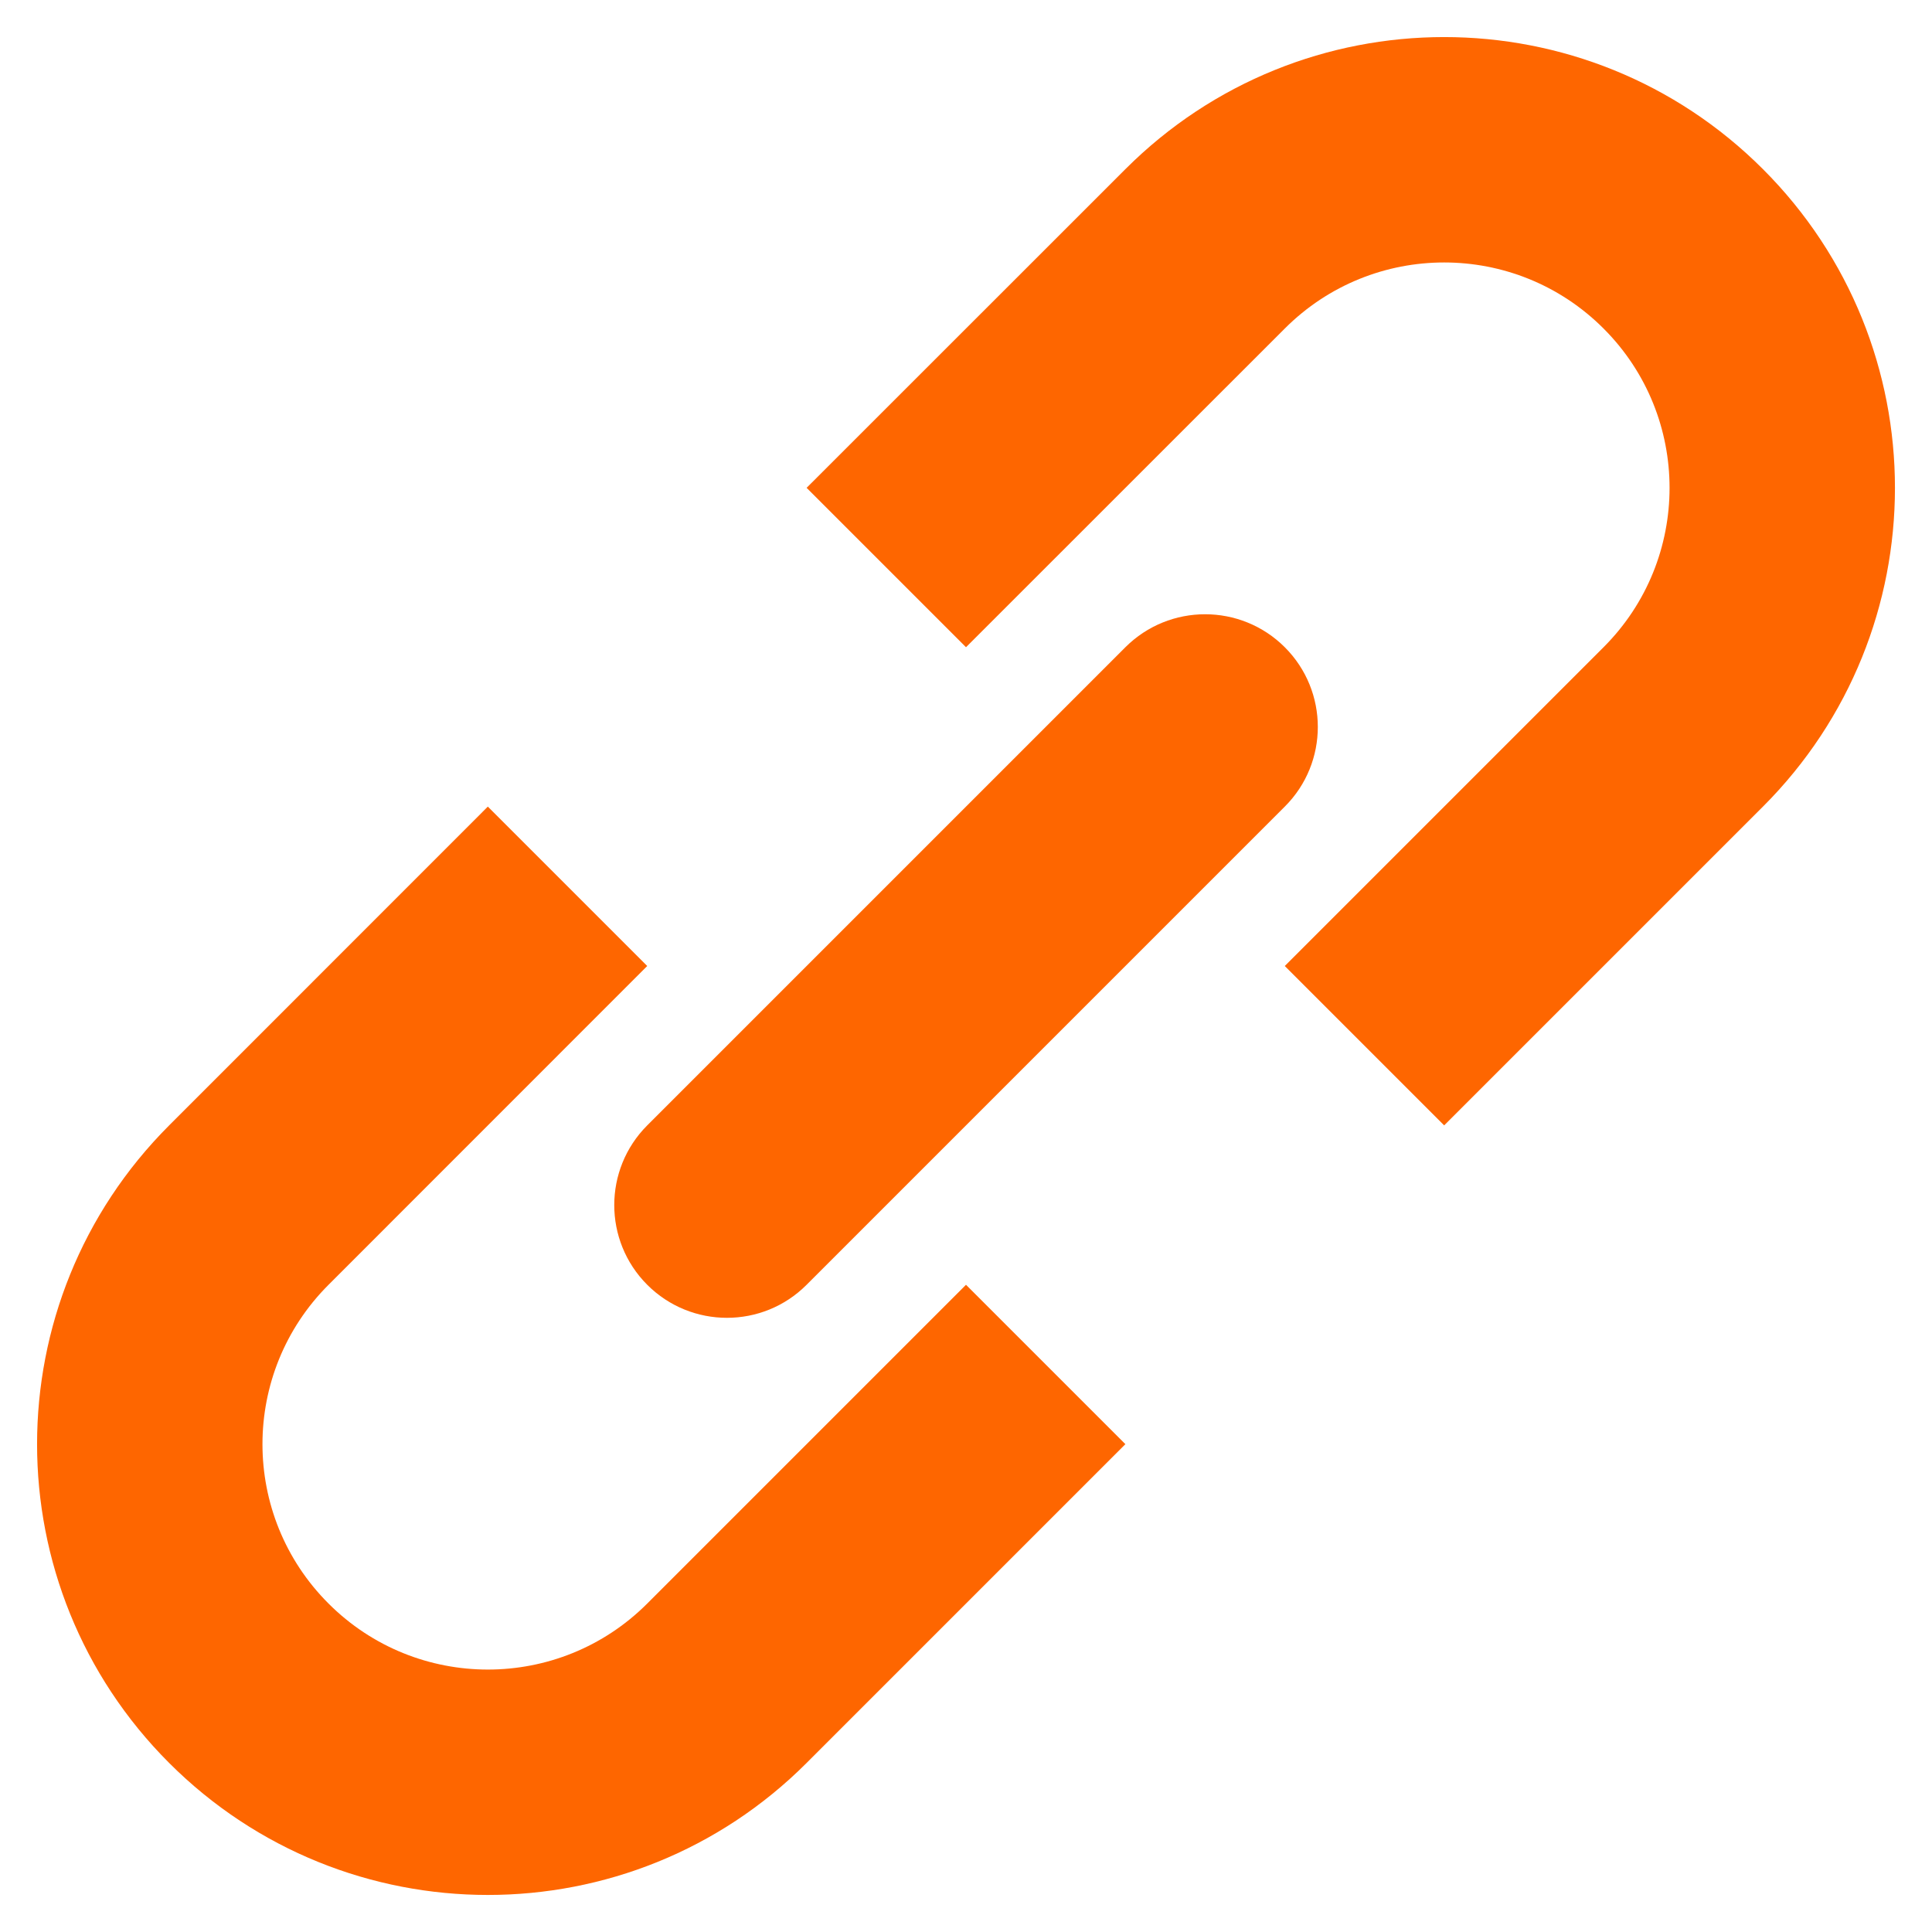 <svg width="20" height="20" viewBox="0 0 20 20" fill="none" xmlns="http://www.w3.org/2000/svg">
<path d="M13.3 10L14.95 11.65L18.25 8.35C20.072 6.528 20.072 3.573 18.25 1.751C16.427 -0.072 13.473 -0.072 11.65 1.751L8.35 5.05L10 6.7L13.3 3.401C14.211 2.489 15.689 2.489 16.6 3.401C17.511 4.312 17.511 5.789 16.6 6.7L13.3 10Z" fill="#FE6600"/>
<path d="M10 13.3L11.65 14.95L8.35 18.25C6.528 20.072 3.573 20.072 1.751 18.25C-0.072 16.427 -0.072 13.473 1.751 11.65L5.05 8.35L6.7 10L3.401 13.3C2.489 14.211 2.489 15.689 3.401 16.6C4.312 17.511 5.789 17.511 6.7 16.6L10 13.3Z" fill="#FE6600"/>
<path d="M13.3 8.35C13.756 7.895 13.756 7.156 13.3 6.7C12.844 6.245 12.106 6.245 11.65 6.7L6.7 11.65C6.245 12.106 6.245 12.844 6.7 13.3C7.156 13.756 7.895 13.756 8.35 13.3L13.3 8.35Z" fill="#FE6600"/>
</svg>
